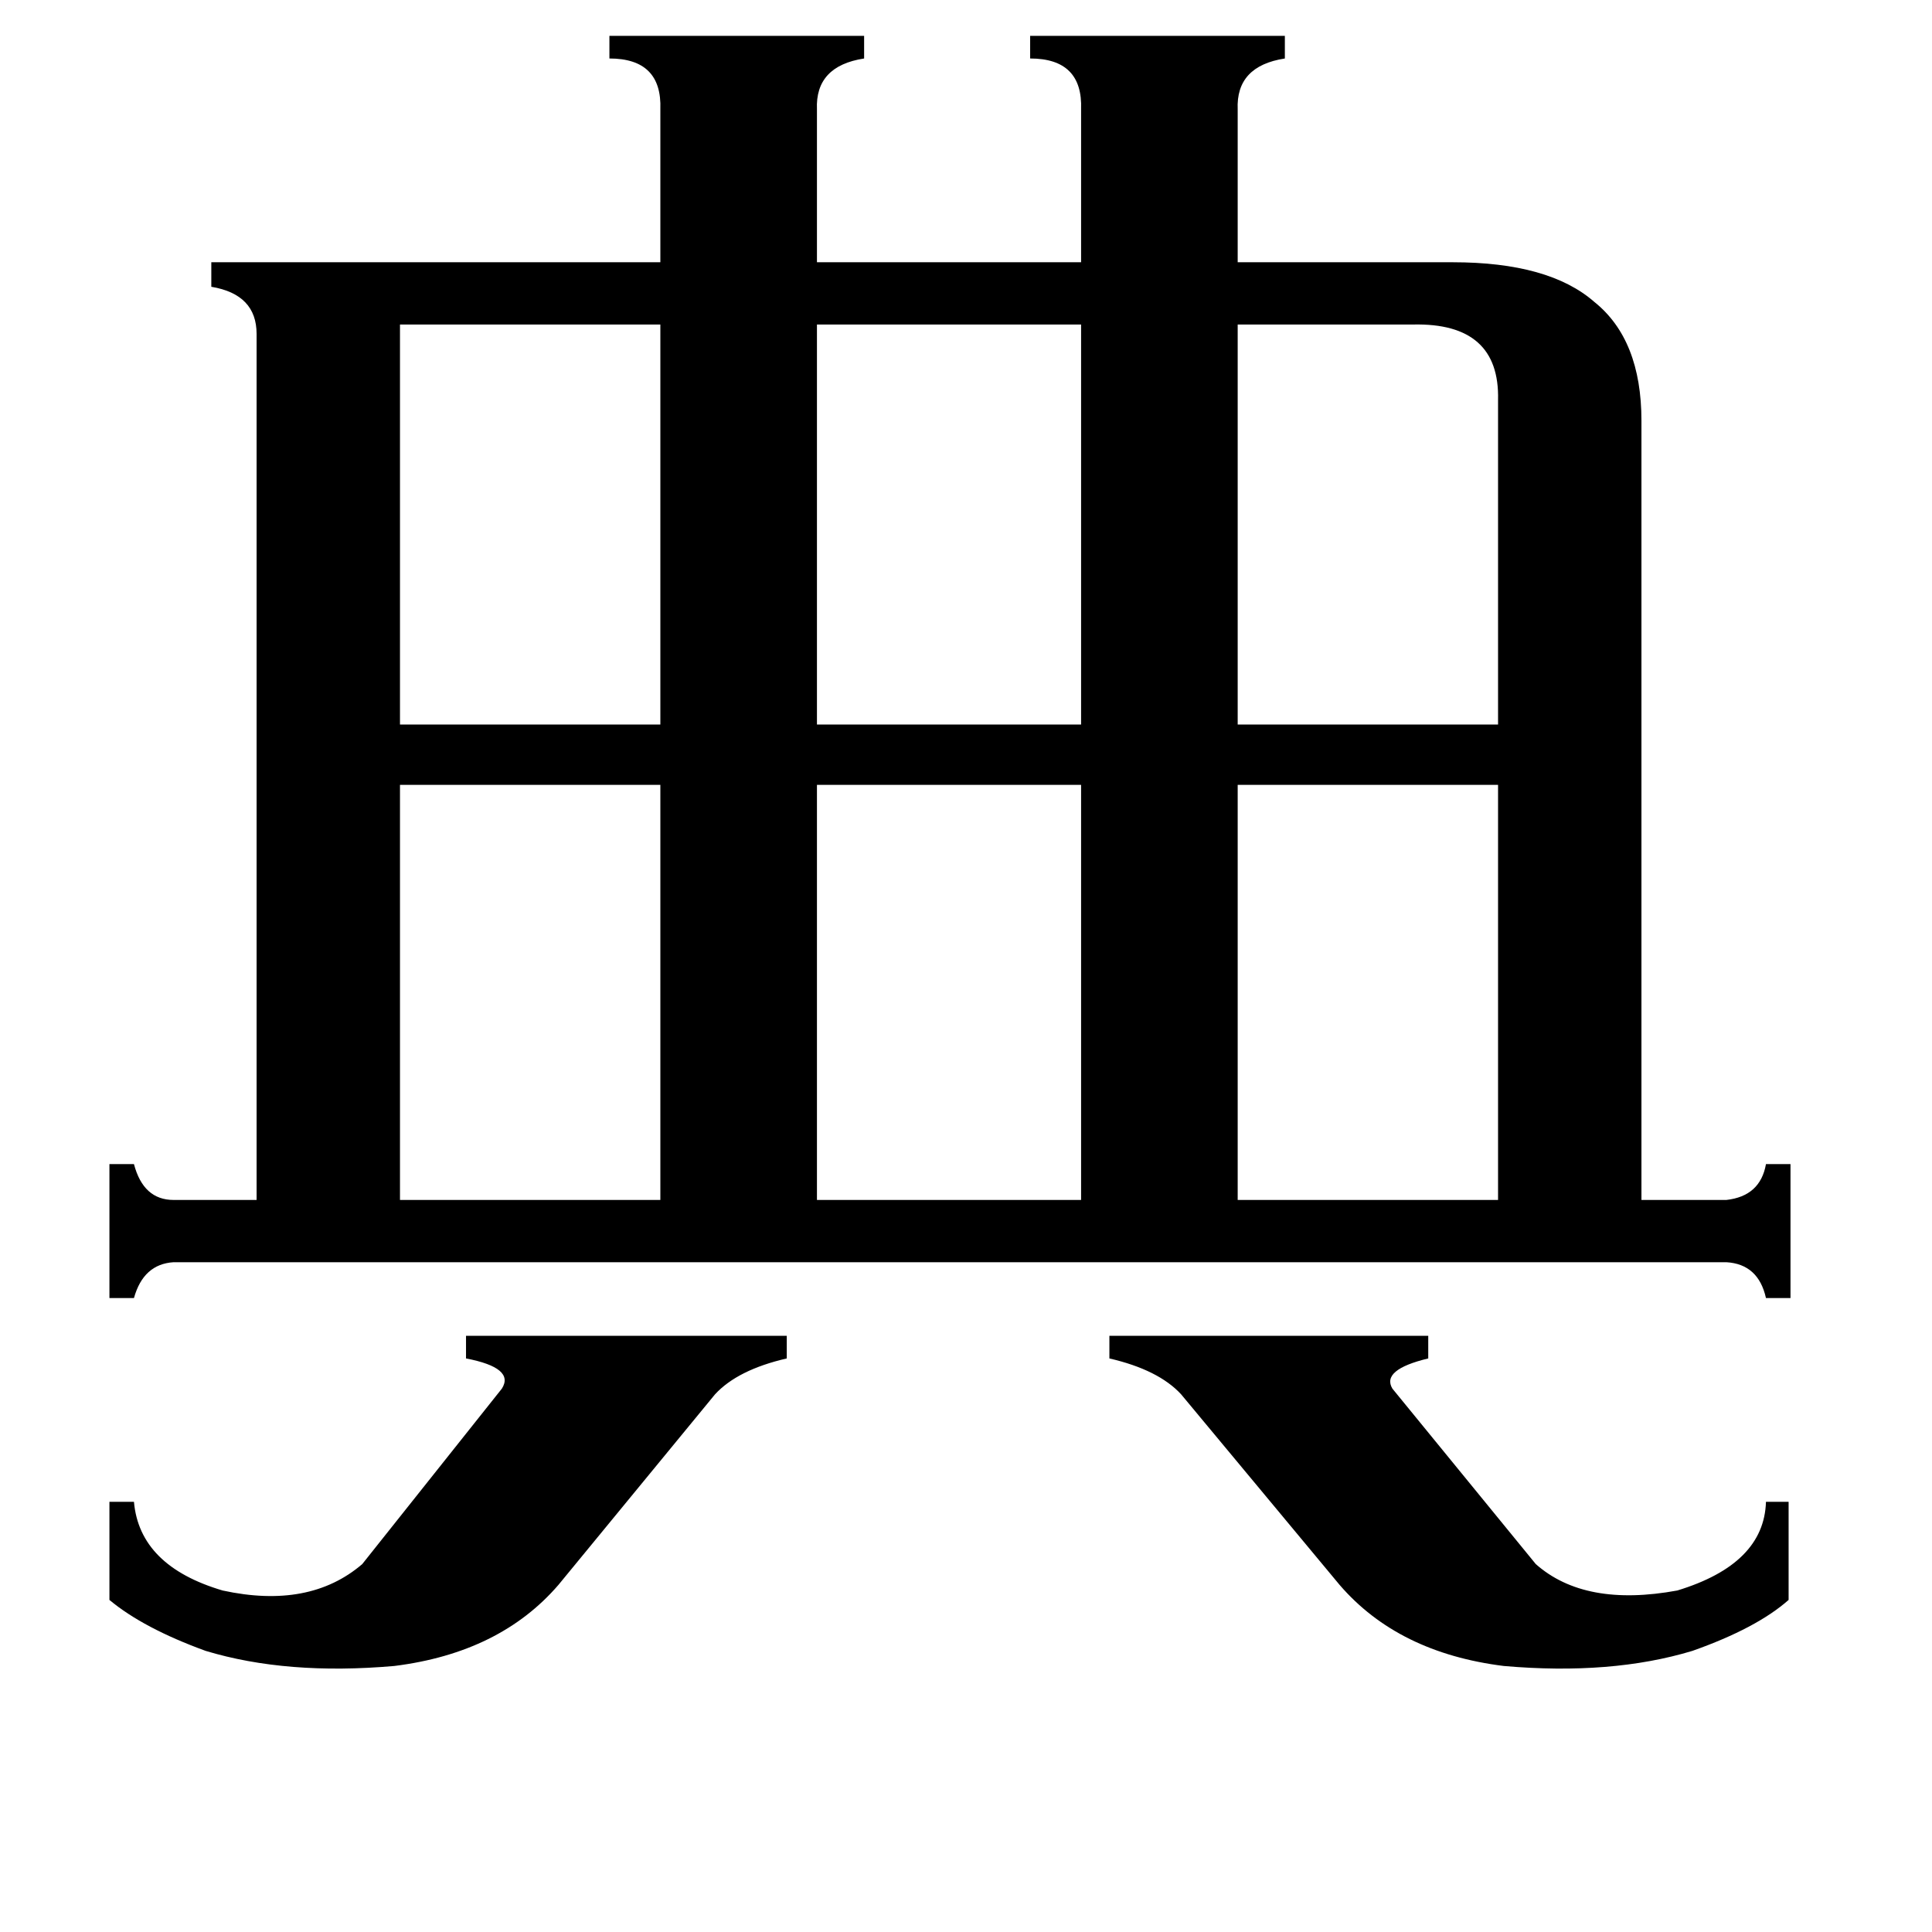 <svg xmlns="http://www.w3.org/2000/svg" viewBox="0 -800 1024 1024">
	<path fill="#000000" d="M797 83Q741 76 710 40L626 -61Q614 -74 588 -80V-92H757V-80Q732 -74 738 -64L814 29Q840 52 889 43Q935 29 936 -4H948V48Q931 63 897 75Q854 88 797 83ZM209 83Q152 88 109 75Q76 63 58 48V-4H71Q74 30 118 43Q164 53 192 29L266 -64Q273 -75 247 -80V-92H417V-80Q391 -74 379 -61L296 40Q265 76 209 83ZM749 -628H656V-416H794V-588Q795 -629 749 -628ZM212 -628V-416H350V-628ZM433 -628V-416H573V-628ZM212 -384V-164H350V-384ZM656 -384V-164H794V-384ZM433 -384V-164H573V-384ZM350 -742Q351 -769 323 -769V-781H458V-769Q432 -765 433 -742V-661H573V-742Q574 -769 546 -769V-781H681V-769Q655 -765 656 -742V-661H770Q821 -661 845 -640Q870 -620 870 -577V-164H915Q933 -166 936 -183H949V-112H936Q932 -130 915 -131H92Q76 -130 71 -112H58V-183H71Q76 -164 92 -164H136V-623Q136 -644 112 -648V-661H350Z"/>
</svg>